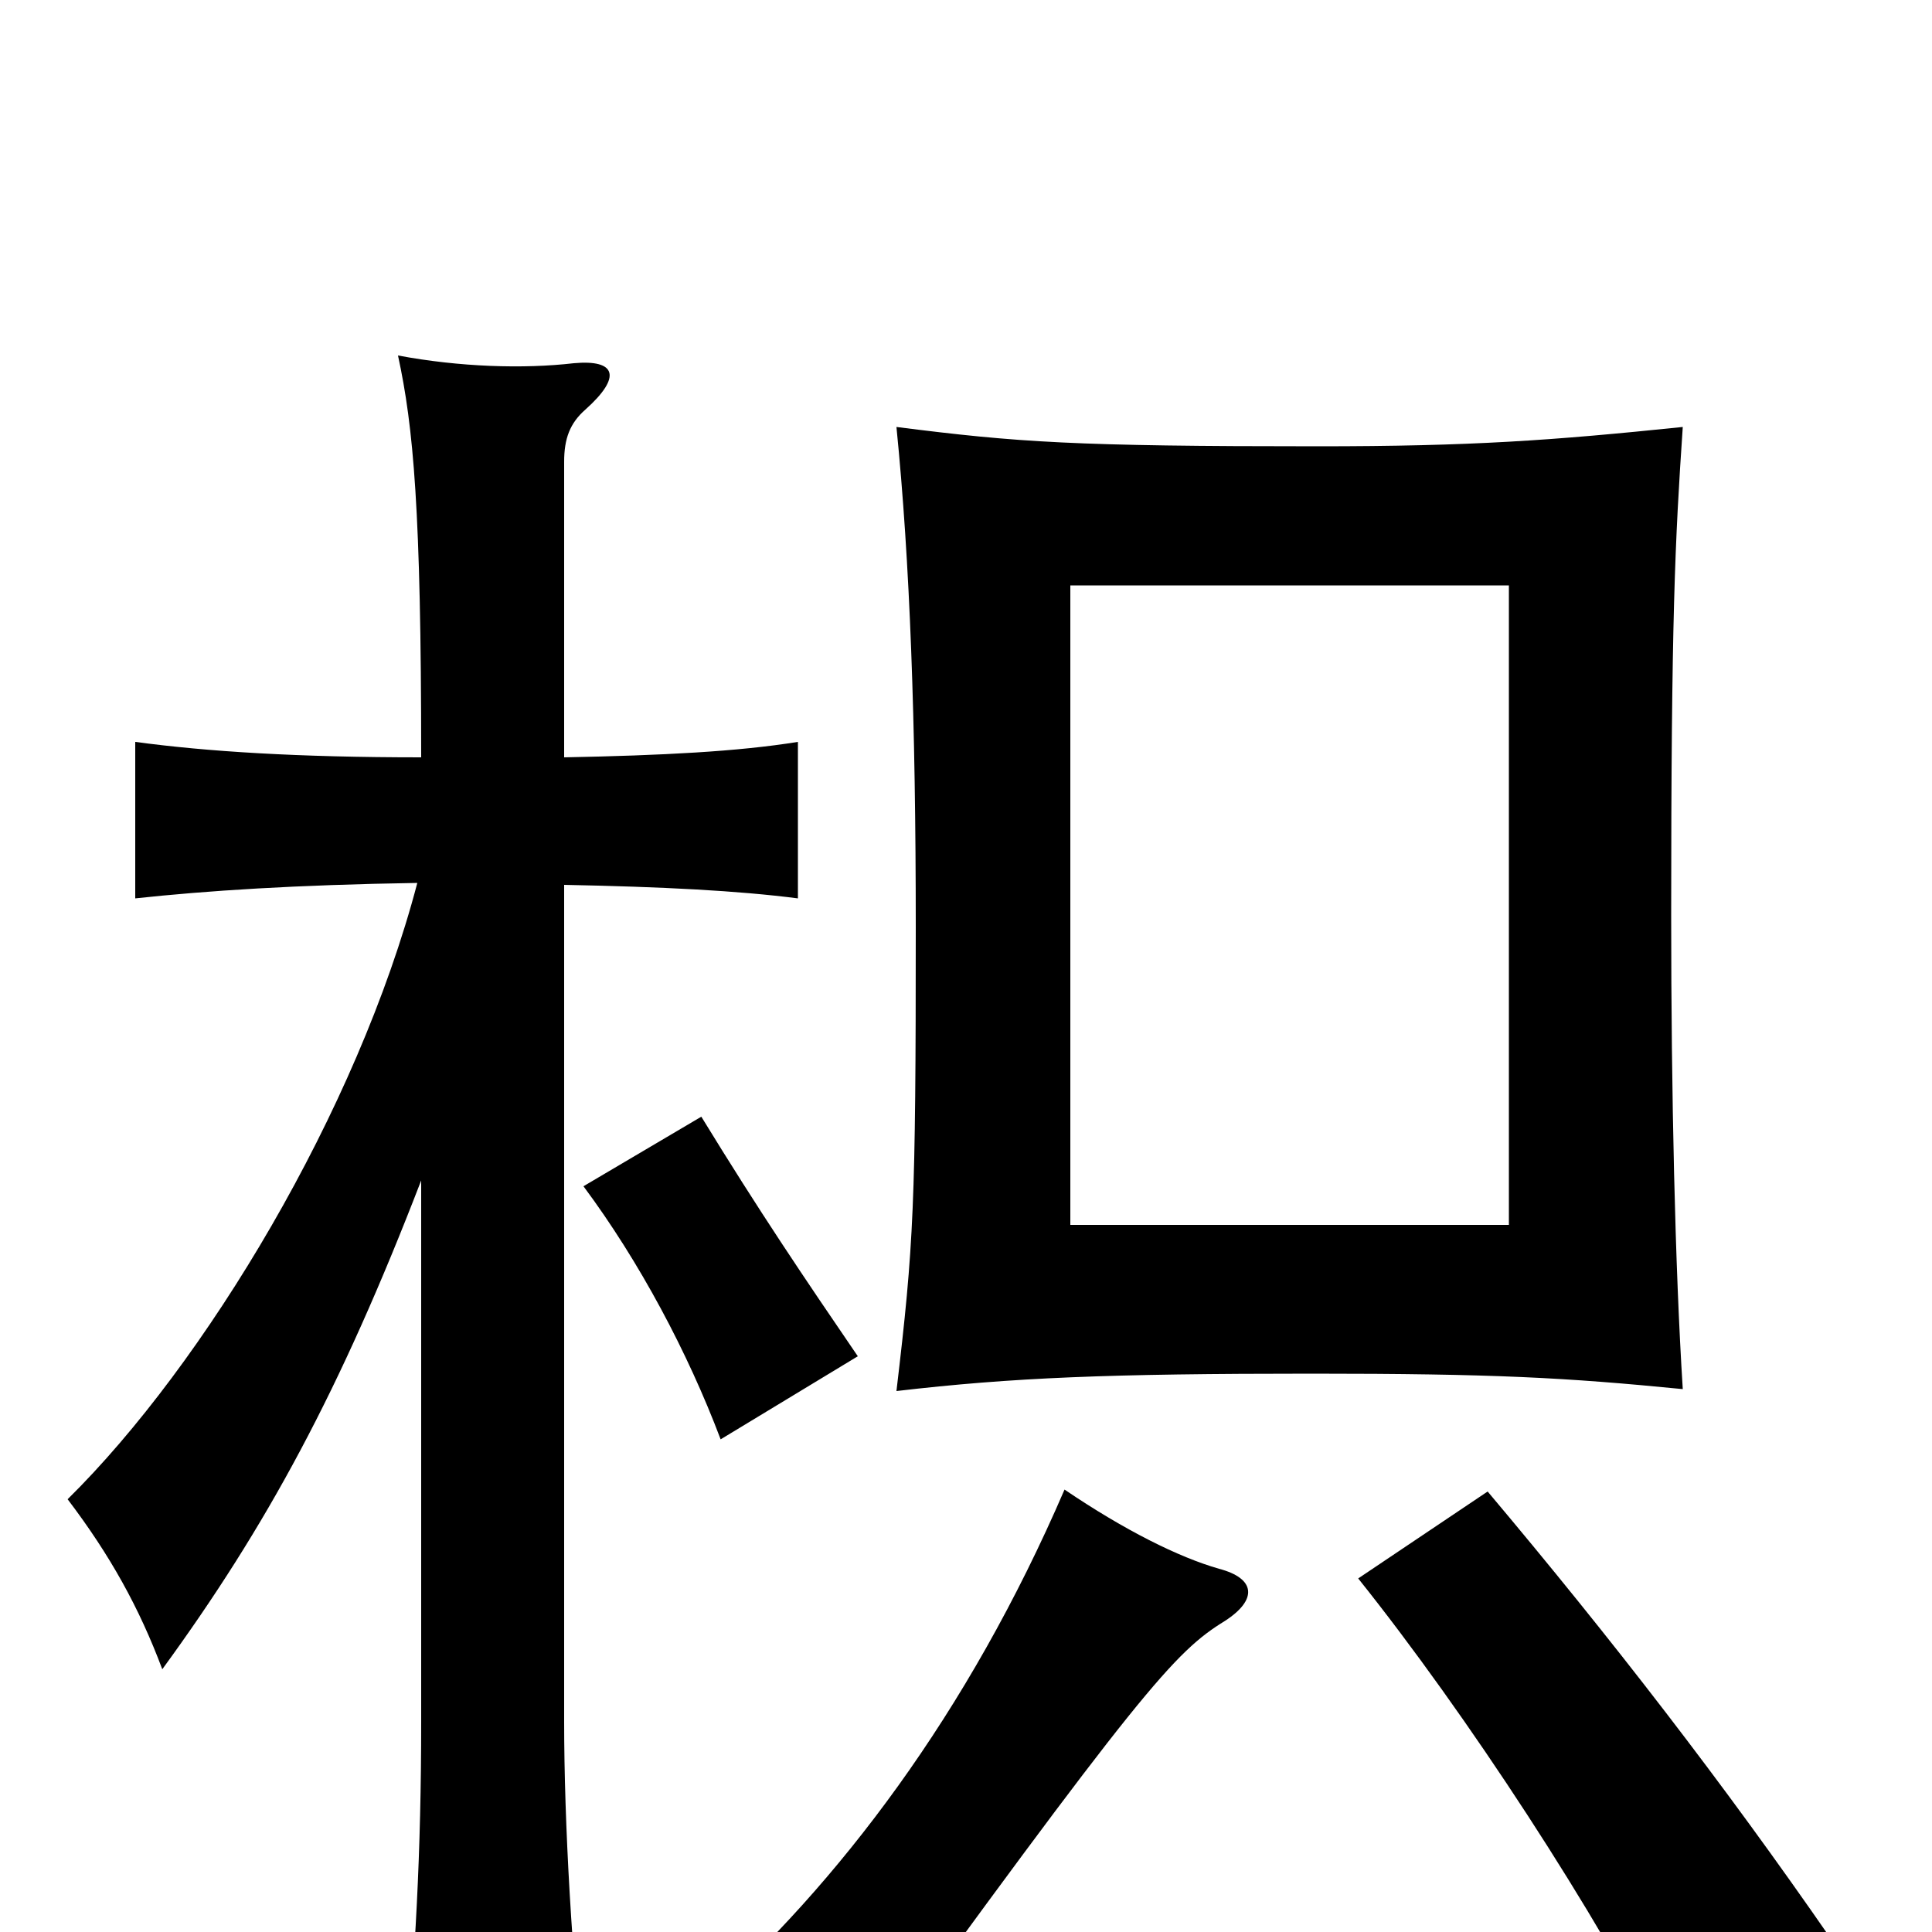 <svg xmlns="http://www.w3.org/2000/svg" viewBox="0 -1000 1000 1000">
	<path fill="#000000" d="M781 -366H554V-697H781ZM871 -281C867 -344 865 -434 865 -526C865 -680 867 -720 871 -779C803 -772 762 -769 682 -769C556 -769 527 -771 464 -779C471 -709 474 -627 474 -520C474 -376 473 -356 464 -280C524 -287 574 -289 679 -289C773 -289 810 -287 871 -281ZM634 -161C651 -172 650 -183 631 -188C610 -194 582 -208 551 -229C501 -113 434 -25 363 38C393 47 421 63 438 85C591 -126 608 -145 634 -161ZM948 4C892 -77 834 -152 770 -228L703 -183C759 -113 827 -9 864 65ZM444 -298C416 -339 393 -373 363 -422L302 -386C331 -347 356 -300 373 -255ZM218 -389V-109C218 -41 215 12 209 79H303C296 13 292 -56 292 -109V-542C343 -541 382 -539 413 -535V-616C382 -611 343 -609 292 -608V-761C292 -773 295 -781 303 -788C322 -805 319 -814 297 -812C271 -809 238 -810 206 -816C214 -779 218 -736 218 -608C154 -608 107 -611 70 -616V-535C107 -539 153 -542 216 -543C185 -425 106 -294 35 -224C57 -195 72 -168 84 -136C138 -210 176 -280 218 -389Z"/>
</svg>